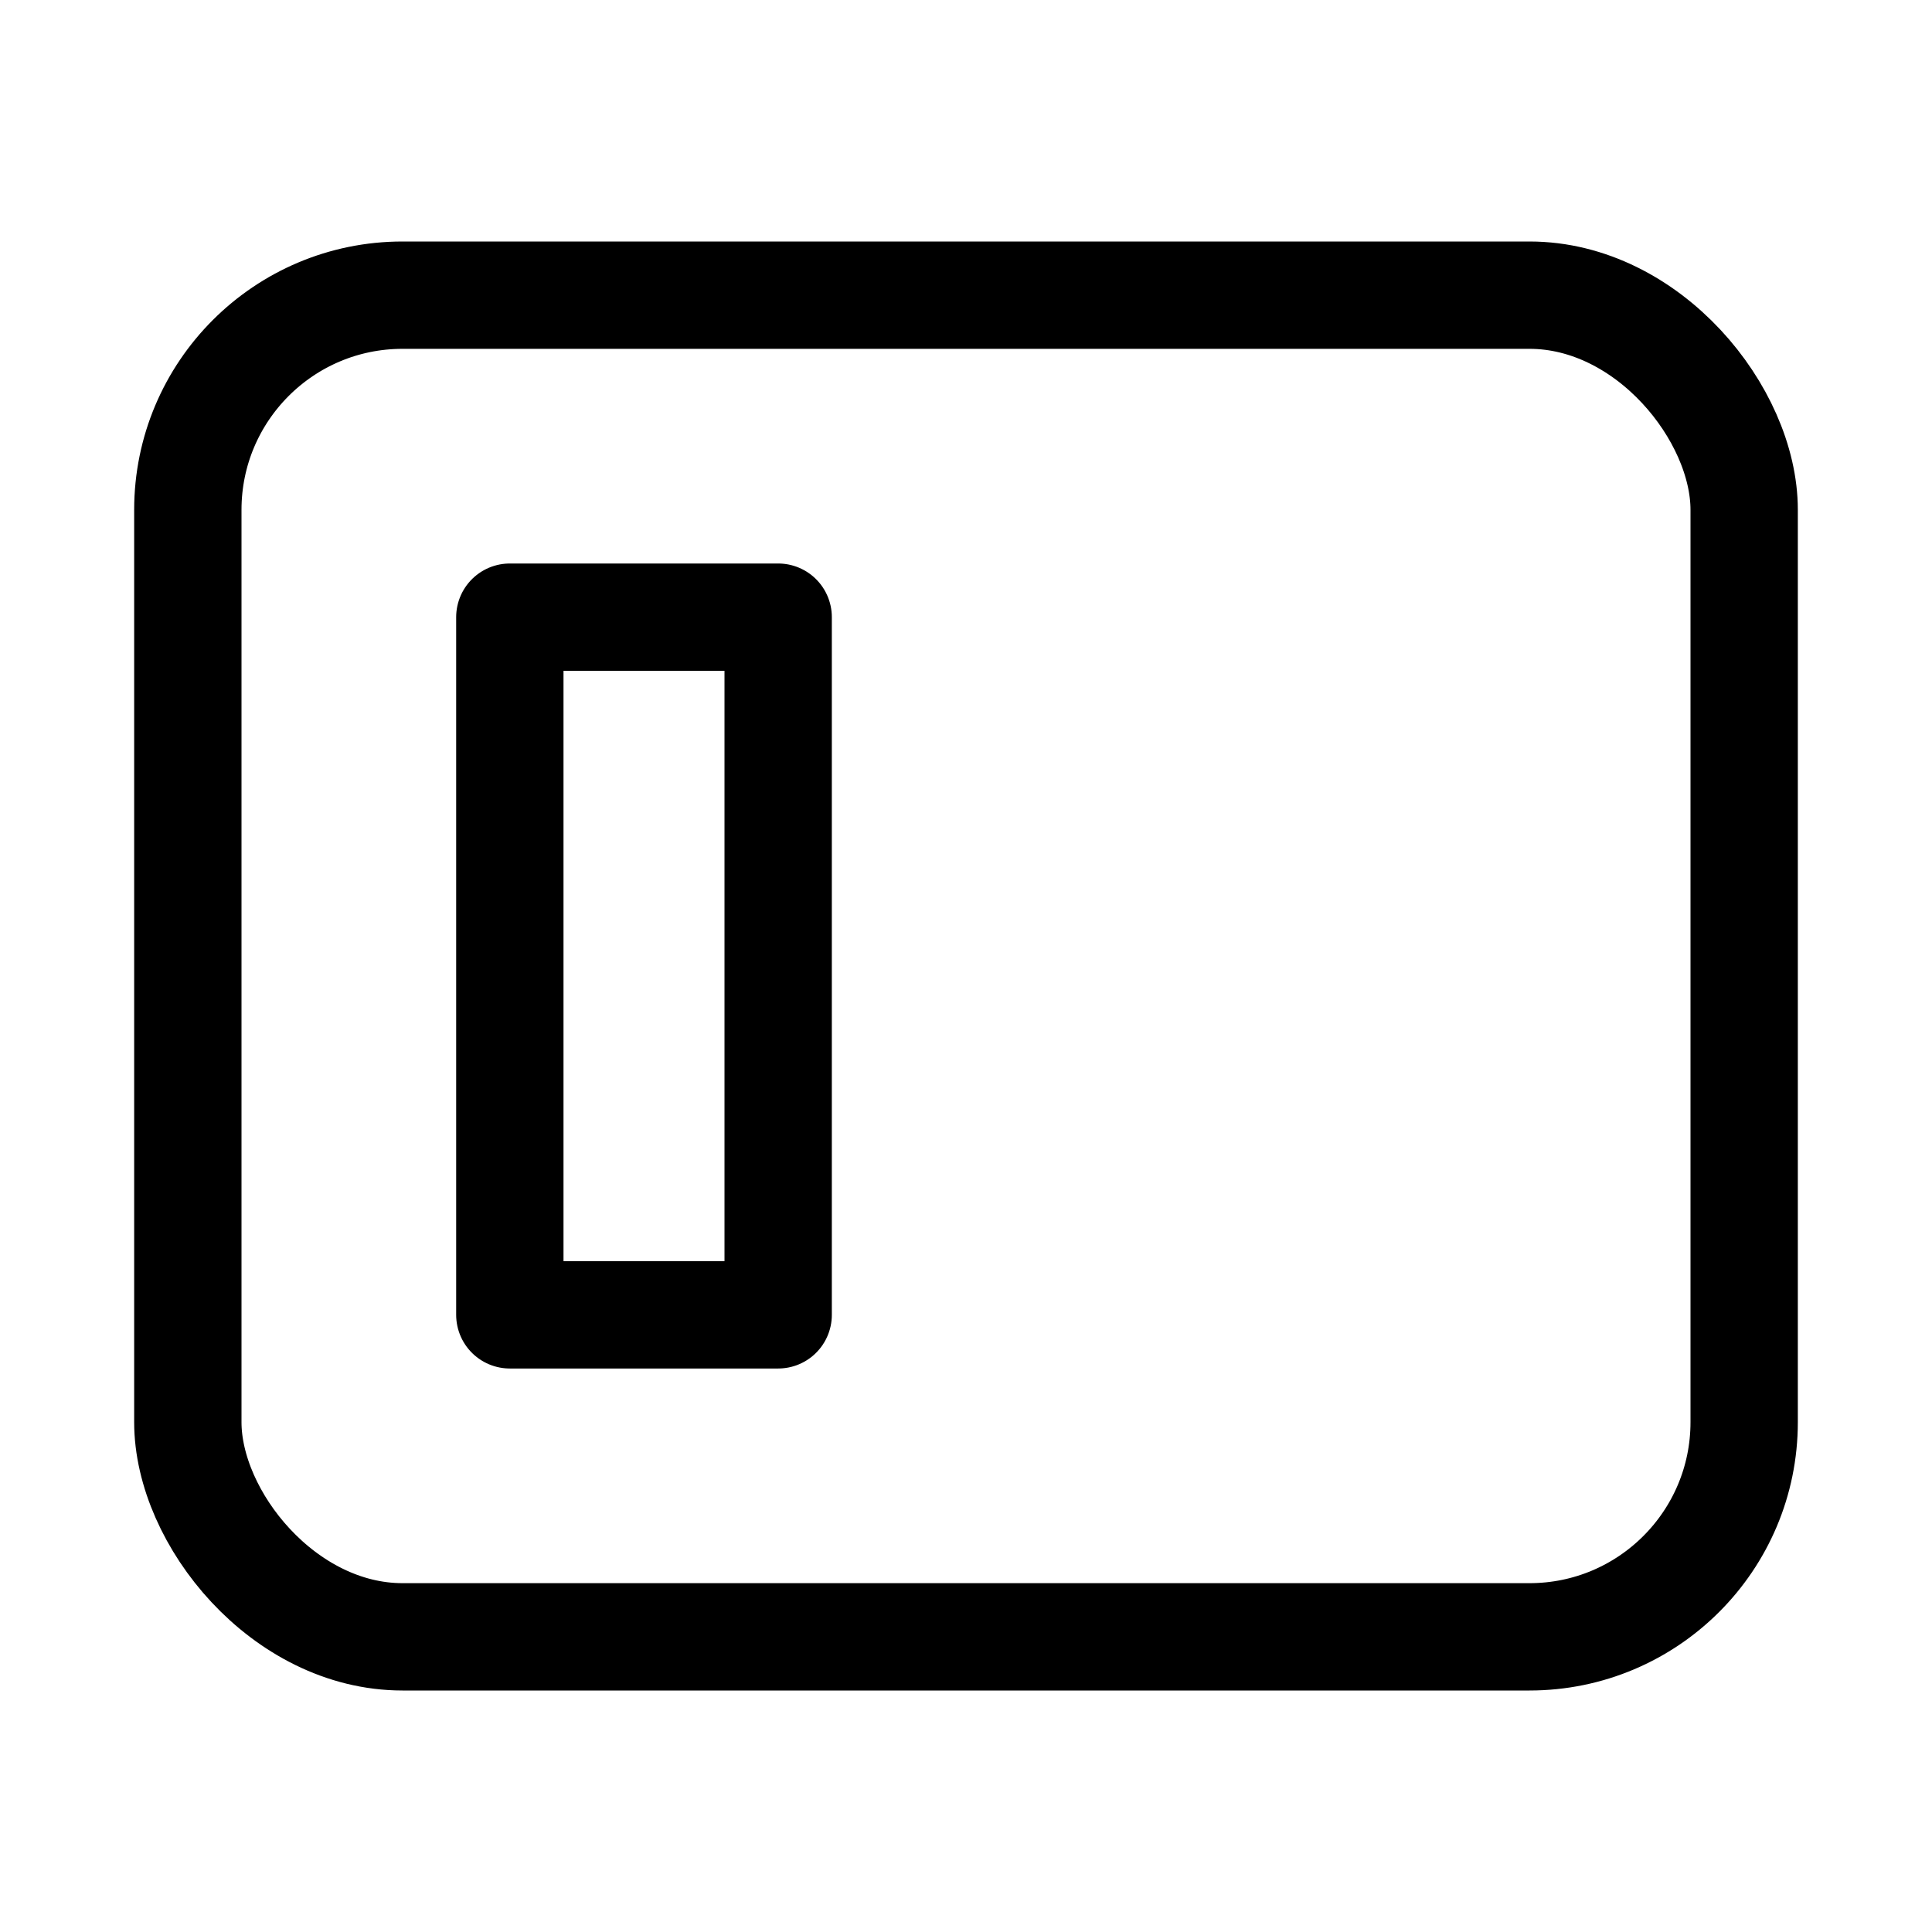 <svg xmlns="http://www.w3.org/2000/svg" height="18" width="18" viewBox="0 0 18 18"><title>sidebar left 2</title><g fill="none" stroke="currentColor" class="nc-icon-wrapper"><rect x="1.75" y="2.75" width="14.5" height="12.5" rx="2" ry="2" stroke-linecap="round" stroke-linejoin="round"></rect><rect x="4.75" y="5.75" width="2.5" height="6.5" transform="translate(12 18) rotate(180)" stroke-linecap="round" stroke-linejoin="round" stroke="currentColor"></rect></g></svg>